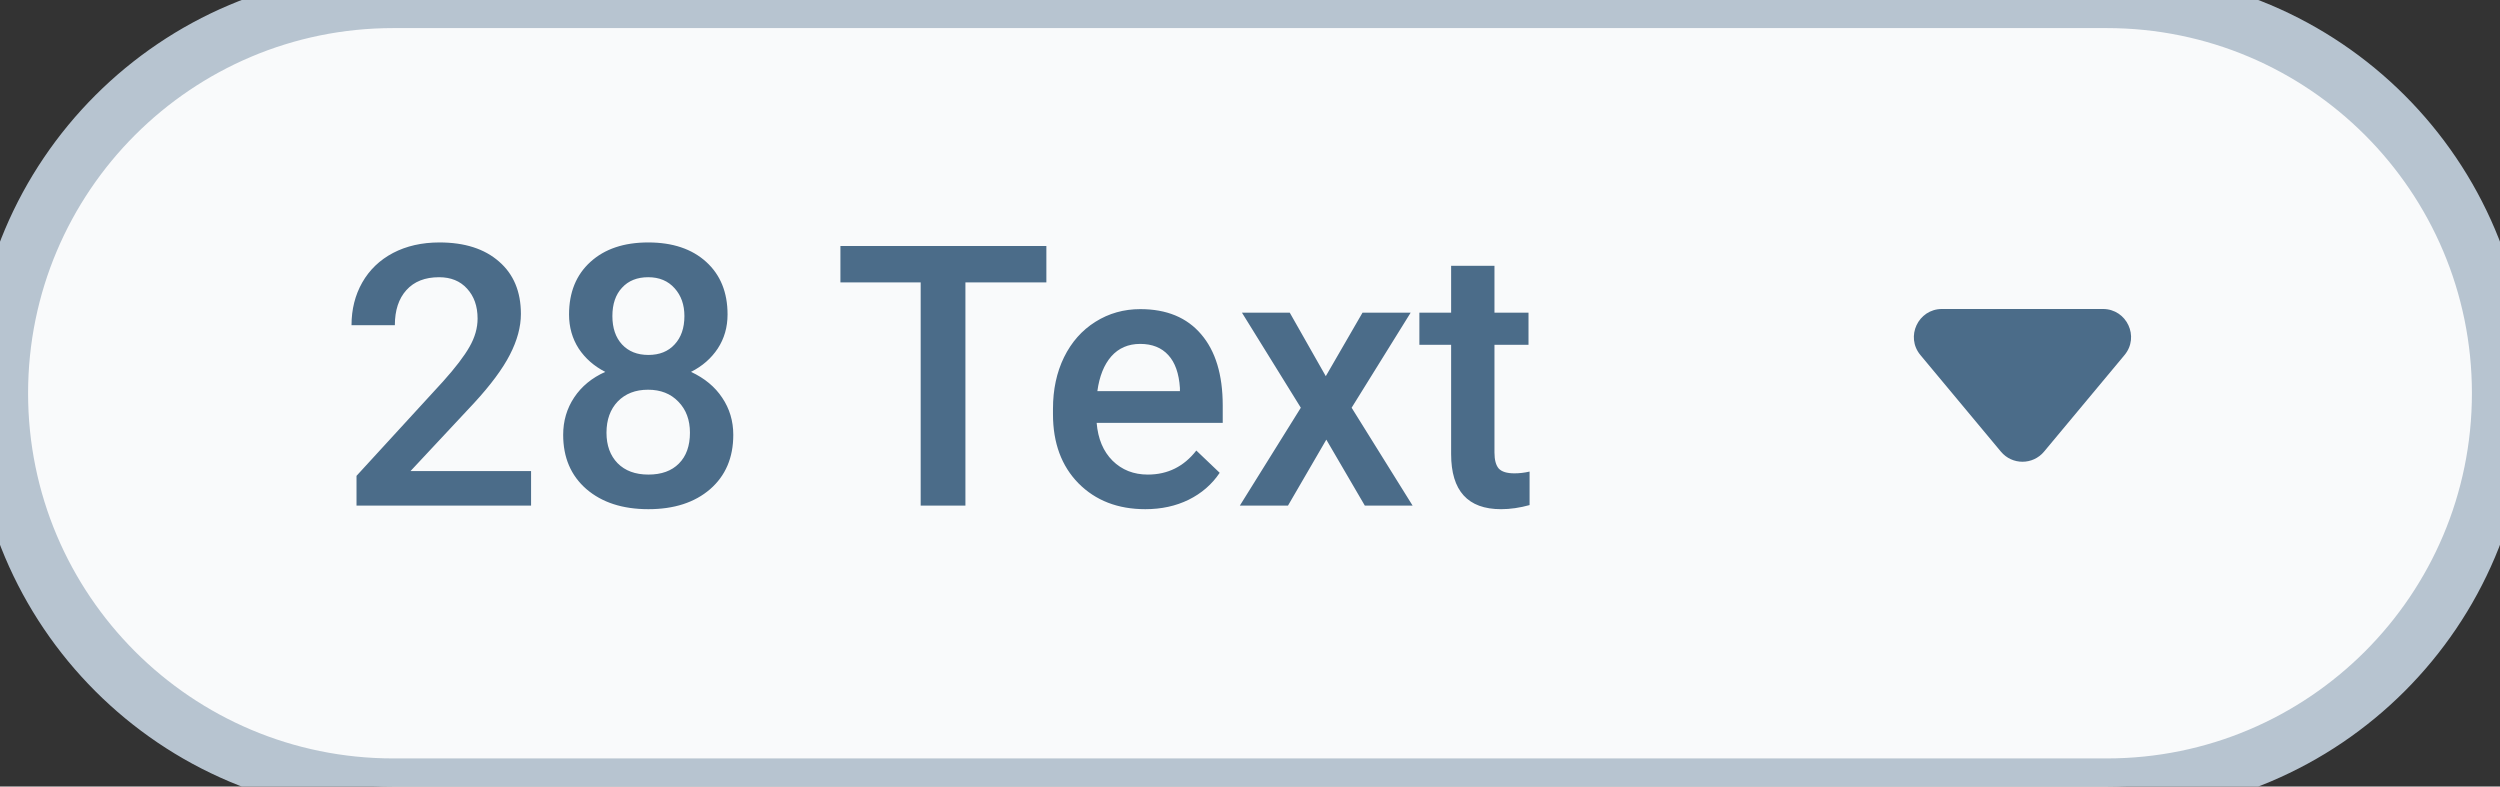<svg width="89" height="28" viewBox="0 0 89 28" fill="none" xmlns="http://www.w3.org/2000/svg">
<rect x="0" y="0" width="89" height="28" fill="#333333" stroke="none"/>
<path d="M0 14C0 6.268 6.268 0 14 0H75C82.732 0 89 6.268 89 14V14C89 21.732 82.732 28 75 28H14C6.268 28 0 21.732 0 14V14Z" fill="#F9FAFB"/>
<path d="M18.906 18H12.692V16.94L15.771 13.582C16.215 13.087 16.53 12.674 16.716 12.344C16.907 12.01 17.002 11.676 17.002 11.341C17.002 10.901 16.877 10.546 16.627 10.275C16.382 10.004 16.05 9.869 15.631 9.869C15.132 9.869 14.744 10.021 14.469 10.326C14.194 10.63 14.057 11.047 14.057 11.576H12.514C12.514 11.013 12.641 10.508 12.895 10.059C13.153 9.606 13.519 9.255 13.993 9.005C14.471 8.756 15.021 8.631 15.644 8.631C16.541 8.631 17.247 8.857 17.764 9.31C18.284 9.759 18.544 10.381 18.544 11.176C18.544 11.637 18.413 12.122 18.151 12.63C17.893 13.133 17.467 13.707 16.875 14.35L14.615 16.769H18.906V18ZM25.901 11.195C25.901 11.648 25.785 12.052 25.552 12.408C25.32 12.759 25.002 13.036 24.6 13.239C25.082 13.463 25.453 13.77 25.711 14.16C25.973 14.549 26.105 14.989 26.105 15.48C26.105 16.293 25.829 16.938 25.279 17.416C24.729 17.89 23.997 18.127 23.083 18.127C22.165 18.127 21.428 17.888 20.874 17.41C20.324 16.931 20.049 16.288 20.049 15.48C20.049 14.985 20.18 14.54 20.442 14.147C20.705 13.753 21.073 13.451 21.547 13.239C21.149 13.036 20.834 12.759 20.601 12.408C20.373 12.052 20.258 11.648 20.258 11.195C20.258 10.408 20.512 9.784 21.02 9.323C21.528 8.861 22.213 8.631 23.077 8.631C23.944 8.631 24.632 8.861 25.14 9.323C25.648 9.784 25.901 10.408 25.901 11.195ZM24.562 15.404C24.562 14.947 24.424 14.579 24.149 14.299C23.879 14.016 23.519 13.874 23.07 13.874C22.622 13.874 22.262 14.014 21.991 14.293C21.725 14.572 21.591 14.943 21.591 15.404C21.591 15.857 21.723 16.218 21.985 16.489C22.252 16.76 22.617 16.895 23.083 16.895C23.549 16.895 23.91 16.764 24.169 16.502C24.431 16.24 24.562 15.873 24.562 15.404ZM24.365 11.252C24.365 10.85 24.249 10.52 24.016 10.262C23.783 10 23.47 9.869 23.077 9.869C22.683 9.869 22.372 9.993 22.144 10.243C21.915 10.489 21.801 10.825 21.801 11.252C21.801 11.676 21.915 12.012 22.144 12.262C22.376 12.511 22.689 12.636 23.083 12.636C23.477 12.636 23.788 12.511 24.016 12.262C24.249 12.012 24.365 11.676 24.365 11.252ZM37.251 10.053H34.369V18H32.776V10.053H29.919V8.758H37.251V10.053ZM40.774 18.127C39.796 18.127 39.003 17.82 38.394 17.206C37.788 16.589 37.486 15.768 37.486 14.744V14.553C37.486 13.868 37.617 13.256 37.879 12.719C38.146 12.177 38.518 11.756 38.997 11.456C39.475 11.155 40.008 11.005 40.596 11.005C41.531 11.005 42.253 11.303 42.761 11.9C43.273 12.497 43.529 13.341 43.529 14.433V15.055H39.041C39.088 15.622 39.276 16.07 39.606 16.4C39.94 16.73 40.359 16.895 40.863 16.895C41.569 16.895 42.145 16.61 42.589 16.039L43.421 16.832C43.146 17.242 42.778 17.562 42.316 17.791C41.859 18.015 41.345 18.127 40.774 18.127ZM40.59 12.243C40.167 12.243 39.824 12.391 39.562 12.687C39.303 12.983 39.138 13.396 39.066 13.925H42.005V13.81C41.971 13.294 41.834 12.905 41.593 12.643C41.352 12.376 41.017 12.243 40.59 12.243ZM47.198 13.392L48.505 11.132H50.219L48.118 14.515L50.289 18H48.588L47.217 15.651L45.852 18H44.138L46.309 14.515L44.214 11.132H45.916L47.198 13.392ZM53.203 9.462V11.132H54.415V12.274H53.203V16.108C53.203 16.371 53.253 16.561 53.355 16.68C53.461 16.794 53.647 16.851 53.914 16.851C54.091 16.851 54.271 16.83 54.453 16.788V17.981C54.102 18.078 53.763 18.127 53.438 18.127C52.253 18.127 51.66 17.473 51.66 16.166V12.274H50.53V11.132H51.66V9.462H53.203Z" fill="#4B6C89"/>
<path fill-rule="evenodd" clip-rule="evenodd" d="M75.633 12.64C76.176 11.989 75.713 11 74.865 11H69.135C68.287 11 67.824 11.989 68.367 12.64L71.232 16.078C71.632 16.558 72.368 16.558 72.768 16.078L75.633 12.64Z" fill="#4B6C89"/>
<path d="M14 1H75V-1H14V1ZM75 27H14V29H75V27ZM14 27C6.82 27 1 21.18 1 14H-1C-1 22.284 5.716 29 14 29V27ZM88 14C88 21.18 82.18 27 75 27V29C83.284 29 90 22.284 90 14H88ZM75 1C82.18 1 88 6.82 88 14H90C90 5.716 83.284 -1 75 -1V1ZM14 -1C5.716 -1 -1 5.716 -1 14H1C1 6.82 6.82 1 14 1V-1Z" fill="#B7C4D0"/>
</svg>
